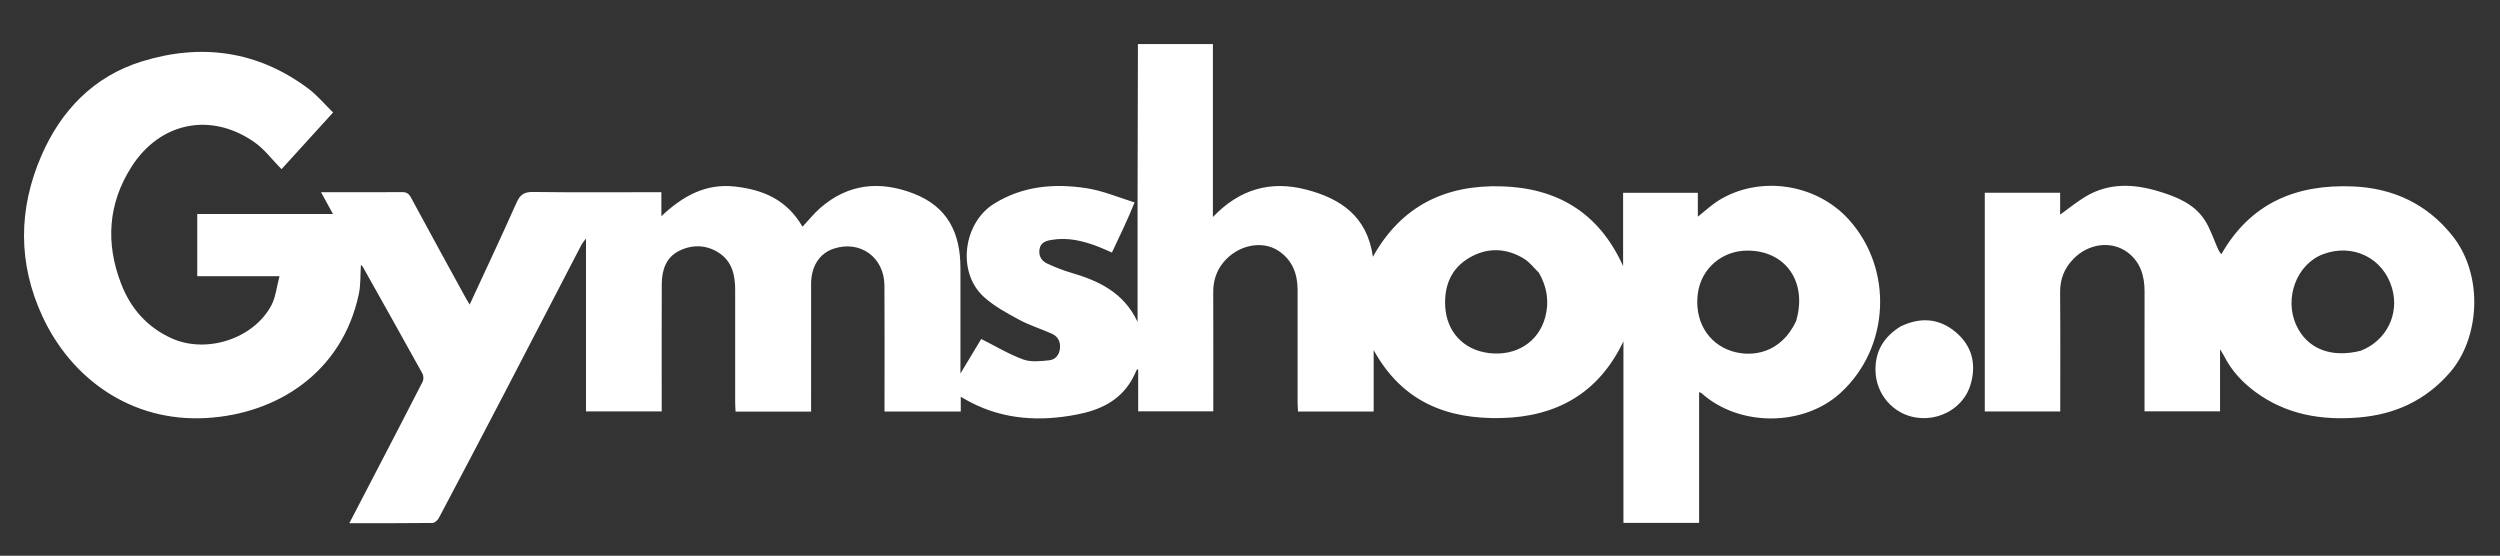 <svg version="1.1" id="Layer_1" xmlns="http://www.w3.org/2000/svg" xmlns:xlink="http://www.w3.org/1999/xlink" x="0px" y="0px"
	 width="100%" viewBox="0 0 1498 333" enable-background="new 0 0 1498 333" xml:space="preserve">
<rect x="0" y="0" width="1498" height="333" fill="#333333" stroke="none"/>
<path fill="#FEFEFE" opacity="00000" stroke="none"
	d="
M1109,334 
	C739.333,334 370.167,334 1,334 
	C1,223 1,112 1,1 
	C500.333,1 999.667,1 1499,1 
	C1499,112 1499,223 1499,334 
	C1369.167,334 1239.333,334 1109,334 
M681.106,120.926 
	C680.754,120.944 680.401,120.963 679.306,120.923 
	C669.801,118.111 660.463,114.185 650.754,112.724 
	C631.573,109.838 612.813,111.4 595.631,122.076 
	C577.11,133.584 573.32,163.081 589.395,177.781 
	C595.49,183.355 603.083,187.465 610.424,191.451 
	C616.656,194.835 623.548,196.984 630.066,199.864 
	C633.783,201.505 635.524,204.498 635.133,208.685 
	C634.754,212.745 632.342,215.522 628.684,215.89 
	C623.524,216.409 617.777,217.104 613.129,215.404 
	C604.54,212.262 596.568,207.437 587.954,203.12 
	C584.361,209.083 580.338,215.761 575.493,223.803 
	C575.493,220.713 575.493,219.116 575.493,217.519 
	C575.493,198.52 575.493,179.521 575.493,160.521 
	C575.493,139.766 567.871,123.833 547.403,115.966 
	C527.163,108.187 508.35,110.029 491.603,124.512 
	C487.758,127.838 484.564,131.915 480.868,135.862 
	C471.492,119.622 457.222,113.658 440.389,111.777 
	C422.994,109.833 409.32,117.258 396.297,129.528 
	C396.297,123.957 396.297,119.743 396.297,115.168 
	C394.105,115.168 392.471,115.168 390.837,115.168 
	C367.004,115.168 343.169,115.359 319.341,115.022 
	C314.021,114.946 311.615,116.691 309.505,121.432 
	C300.468,141.739 290.979,161.846 281.45,182.47 
	C280.401,180.731 279.591,179.492 278.882,178.196 
	C267.965,158.26 257.005,138.346 246.23,118.333 
	C244.917,115.893 243.501,115.089 240.836,115.113 
	C227.504,115.234 214.171,115.168 200.838,115.168 
	C198.269,115.168 195.7,115.168 192.368,115.168 
	C194.917,119.829 197.018,123.672 199.5,128.213 
	C171.968,128.213 145.113,128.213 118.197,128.213 
	C118.197,140.886 118.197,153.003 118.197,165.49 
	C134.319,165.49 150.249,165.49 167.473,165.49 
	C165.773,171.818 165.253,178.024 162.55,183.059 
	C151.792,203.106 123.612,212.114 102.818,202.705 
	C88.157,196.071 78.277,184.809 72.577,170.013 
	C63.232,145.757 64.666,122.14 78.75,100.01 
	C95.836,73.163 126.317,66.959 152.4,85.172 
	C158.482,89.419 163.114,95.743 168.676,101.378 
	C178.745,90.303 189.067,78.949 199.576,67.391 
	C194.407,62.342 190.107,57.119 184.849,53.174 
	C154.476,30.388 120.532,25.797 84.973,36.816 
	C56.342,45.688 36.703,65.942 24.854,93.166 
	C10.896,125.235 10.702,157.825 25.463,189.652 
	C42.678,226.771 78.503,253.032 123.543,250.486 
	C166.061,248.082 205.048,223.207 215.018,176.155 
	C216.186,170.646 215.855,164.819 216.248,158.681 
	C216.895,159.378 217.27,159.655 217.478,160.026 
	C229.408,181.294 241.36,202.551 253.155,223.894 
	C253.86,225.17 253.888,227.455 253.224,228.756 
	C243.308,248.163 233.222,267.484 223.176,286.825 
	C218.667,295.506 214.157,304.187 209.324,313.49 
	C226.567,313.49 242.884,313.561 259.197,313.355 
	C260.496,313.339 262.271,311.672 262.983,310.327 
	C276.117,285.53 289.175,260.692 302.143,235.808 
	C317.642,206.067 333.038,176.271 348.501,146.512 
	C348.958,145.633 349.678,144.891 351.124,142.94 
	C351.124,178.432 351.124,212.474 351.124,246.526 
	C366.477,246.526 381.373,246.526 396.492,246.526 
	C396.492,244.394 396.492,242.568 396.492,240.741 
	C396.492,217.242 396.421,193.743 396.531,170.244 
	C396.57,161.843 399.058,154.153 407.079,150.239 
	C414.936,146.405 423.306,146.613 430.798,151.513 
	C438.684,156.672 440.521,164.855 440.513,173.692 
	C440.493,196.191 440.502,218.69 440.518,241.19 
	C440.519,242.951 440.663,244.712 440.747,246.625 
	C456.022,246.625 470.776,246.625 486,246.625 
	C486,244.639 486,242.853 486,241.068 
	C486,217.402 485.969,193.736 486.013,170.07 
	C486.033,159.536 491.104,151.768 499.576,148.989 
	C515.44,143.785 529.835,154.125 529.958,171.116 
	C530.127,194.447 530,217.78 530,241.113 
	C530,242.894 530,244.675 530,246.582 
	C545.41,246.582 560.315,246.582 575.684,246.582 
	C575.684,243.601 575.684,240.87 575.684,237.717 
	C577.913,238.987 579.571,240.002 581.29,240.9 
	C601.665,251.534 623.164,252.651 645.279,248.383 
	C658.761,245.781 670.586,240.453 677.93,228.021 
	C679.204,225.863 680.192,223.536 681.313,221.288 
	C681.543,221.367 681.772,221.447 682.002,221.526 
	C682.002,229.805 682.002,238.084 682.002,246.474 
	C697.113,246.474 711.979,246.474 727,246.474 
	C727,222.453 727.047,198.79 726.97,175.129 
	C726.948,168.382 728.755,162.436 733.085,157.174 
	C741.658,146.755 756.495,143.634 766.468,150.559 
	C774.498,156.134 777.536,164.257 777.52,173.795 
	C777.481,196.294 777.501,218.794 777.519,241.293 
	C777.52,243.042 777.688,244.792 777.78,246.591 
	C793.104,246.591 807.855,246.591 823.095,246.591 
	C823.095,234.514 823.095,222.67 823.095,209.758 
	C840.21,240.901 867.232,251.298 899.767,250.481 
	C932.958,249.649 958.03,235.451 972.767,204.513 
	C972.767,240.725 972.767,276.937 972.767,313.319 
	C987.991,313.319 1002.77,313.319 1018.101,313.319 
	C1018.101,287.217 1018.101,261.205 1018.101,234.962 
	C1018.94,235.306 1019.285,235.355 1019.499,235.548 
	C1042.052,255.86 1080.705,255.775 1102.936,235.355 
	C1132.515,208.184 1134.641,161.018 1107.624,131.355 
	C1088.019,109.83 1053.98,104.918 1029.54,120.281 
	C1025.425,122.867 1021.836,126.288 1017.341,129.847 
	C1017.341,124.66 1017.341,120.113 1017.341,115.538 
	C1002.083,115.538 987.392,115.538 972.568,115.538 
	C972.568,129.996 972.568,144.084 972.568,159.435 
	C957.979,127.095 932.707,112.529 899.34,111.635 
	C866.202,110.747 839.699,123.232 822.645,153.873 
	C819.234,129.755 803.526,119.014 782.65,113.598 
	C761.35,108.072 742.857,113.231 726.771,130.026 
	C726.771,94.445 726.771,60.5 726.771,26.399 
	C711.753,26.399 697.007,26.399 681.834,26.399 
	C681.834,28.41 681.838,30.205 681.834,32.001 
	C681.767,61.66 681.699,91.32 681.106,120.926 
M1330.911,152.632 
	C1330.317,151.572 1329.641,150.549 1329.142,149.446 
	C1326.51,143.626 1324.583,137.363 1321.177,132.045 
	C1314.824,122.128 1304.264,117.927 1293.58,114.679 
	C1278.717,110.16 1263.816,109.39 1249.821,117.697 
	C1244.619,120.785 1239.897,124.681 1234.431,128.584 
	C1234.431,124.064 1234.431,119.849 1234.431,115.48 
	C1218.993,115.48 1204.115,115.48 1189.281,115.48 
	C1189.281,159.362 1189.281,202.931 1189.281,246.545 
	C1204.463,246.545 1219.361,246.545 1234.493,246.545 
	C1234.493,222.609 1234.634,198.959 1234.414,175.313 
	C1234.34,167.329 1236.881,160.797 1242.386,155.135 
	C1251.35,145.914 1265.16,143.947 1274.905,151.266 
	C1282.496,156.967 1285.037,165.272 1285.016,174.547 
	C1284.966,196.704 1285,218.861 1285,241.018 
	C1285,242.808 1285,244.598 1285,246.462 
	C1300.287,246.462 1315.138,246.462 1330.255,246.462 
	C1330.255,234.187 1330.255,222.281 1330.255,209.309 
	C1331.448,211.28 1332.168,212.313 1332.732,213.426 
	C1337.18,222.213 1343.738,229.215 1351.577,234.959 
	C1370.037,248.485 1391.071,251.989 1413.333,250.153 
	C1435.087,248.358 1453.41,239.973 1468.022,223.164 
	C1485.768,202.749 1488.537,165.084 1469.387,141.145 
	C1454.151,122.098 1433.855,112.689 1409.772,111.703 
	C1376.151,110.327 1348.658,121.449 1330.911,152.632 
M1138.471,195.823 
	C1128.702,201.893 1123.545,210.434 1123.792,222.18 
	C1124.086,236.123 1134.288,248.062 1148.077,250.184 
	C1162.638,252.424 1176.821,243.986 1180.803,230.321 
	C1184.39,218.01 1181.593,207.05 1171.651,198.827 
	C1161.801,190.68 1150.658,189.892 1138.471,195.823 
z"/>
<path fill="#FFFFFF" opacity="1" stroke="none"
	d="
M681.632,120.98 
	C681.699,91.32 681.767,61.66 681.834,32.001 
	C681.838,30.205 681.834,28.41 681.834,26.399 
	C697.007,26.399 711.753,26.399 726.771,26.399 
	C726.771,60.5 726.771,94.445 726.771,130.026 
	C742.857,113.231 761.35,108.072 782.65,113.598 
	C803.526,119.014 819.234,129.755 822.645,153.873 
	C839.699,123.232 866.202,110.747 899.34,111.635 
	C932.707,112.529 957.979,127.095 972.568,159.435 
	C972.568,144.084 972.568,129.996 972.568,115.538 
	C987.392,115.538 1002.083,115.538 1017.341,115.538 
	C1017.341,120.113 1017.341,124.66 1017.341,129.847 
	C1021.836,126.288 1025.425,122.867 1029.54,120.281 
	C1053.98,104.918 1088.019,109.83 1107.624,131.355 
	C1134.641,161.018 1132.515,208.184 1102.936,235.355 
	C1080.705,255.775 1042.052,255.86 1019.499,235.548 
	C1019.285,235.355 1018.94,235.306 1018.101,234.962 
	C1018.101,261.205 1018.101,287.217 1018.101,313.319 
	C1002.77,313.319 987.991,313.319 972.767,313.319 
	C972.767,276.937 972.767,240.725 972.767,204.513 
	C958.03,235.451 932.958,249.649 899.767,250.481 
	C867.232,251.298 840.21,240.901 823.095,209.758 
	C823.095,222.67 823.095,234.514 823.095,246.591 
	C807.855,246.591 793.104,246.591 777.78,246.591 
	C777.688,244.792 777.52,243.042 777.519,241.293 
	C777.501,218.794 777.481,196.294 777.52,173.795 
	C777.536,164.257 774.498,156.134 766.468,150.559 
	C756.495,143.634 741.658,146.755 733.085,157.174 
	C728.755,162.436 726.948,168.382 726.97,175.129 
	C727.047,198.79 727,222.453 727,246.474 
	C711.979,246.474 697.113,246.474 682.002,246.474 
	C682.002,238.084 682.002,229.805 682.002,221.526 
	C681.772,221.447 681.543,221.367 681.313,221.288 
	C680.192,223.536 679.204,225.863 677.93,228.021 
	C670.586,240.453 658.761,245.781 645.279,248.383 
	C623.164,252.651 601.665,251.534 581.29,240.9 
	C579.571,240.002 577.913,238.987 575.684,237.717 
	C575.684,240.87 575.684,243.601 575.684,246.582 
	C560.315,246.582 545.41,246.582 530,246.582 
	C530,244.675 530,242.894 530,241.113 
	C530,217.78 530.127,194.447 529.958,171.116 
	C529.835,154.125 515.44,143.785 499.576,148.989 
	C491.104,151.768 486.033,159.536 486.013,170.07 
	C485.969,193.736 486,217.402 486,241.068 
	C486,242.853 486,244.639 486,246.625 
	C470.776,246.625 456.022,246.625 440.747,246.625 
	C440.663,244.712 440.519,242.951 440.518,241.19 
	C440.502,218.69 440.493,196.191 440.513,173.692 
	C440.521,164.855 438.684,156.672 430.798,151.513 
	C423.306,146.613 414.936,146.405 407.079,150.239 
	C399.058,154.153 396.57,161.843 396.531,170.244 
	C396.421,193.743 396.492,217.242 396.492,240.741 
	C396.492,242.568 396.492,244.394 396.492,246.526 
	C381.373,246.526 366.477,246.526 351.124,246.526 
	C351.124,212.474 351.124,178.432 351.124,142.94 
	C349.678,144.891 348.958,145.633 348.501,146.512 
	C333.038,176.271 317.642,206.067 302.143,235.808 
	C289.175,260.692 276.117,285.53 262.983,310.327 
	C262.271,311.672 260.496,313.339 259.197,313.355 
	C242.884,313.561 226.567,313.49 209.324,313.49 
	C214.157,304.187 218.667,295.506 223.176,286.825 
	C233.222,267.484 243.308,248.163 253.224,228.756 
	C253.888,227.455 253.86,225.17 253.155,223.894 
	C241.36,202.551 229.408,181.294 217.478,160.026 
	C217.27,159.655 216.895,159.378 216.248,158.681 
	C215.855,164.819 216.186,170.646 215.018,176.155 
	C205.048,223.207 166.061,248.082 123.543,250.486 
	C78.503,253.032 42.678,226.771 25.463,189.652 
	C10.702,157.825 10.896,125.235 24.854,93.166 
	C36.703,65.942 56.342,45.688 84.973,36.816 
	C120.532,25.797 154.476,30.388 184.849,53.174 
	C190.107,57.119 194.407,62.342 199.576,67.391 
	C189.067,78.949 178.745,90.303 168.676,101.378 
	C163.114,95.743 158.482,89.419 152.4,85.172 
	C126.317,66.959 95.836,73.163 78.75,100.01 
	C64.666,122.14 63.232,145.757 72.577,170.013 
	C78.277,184.809 88.157,196.071 102.818,202.705 
	C123.612,212.114 151.792,203.106 162.55,183.059 
	C165.253,178.024 165.773,171.818 167.473,165.49 
	C150.249,165.49 134.319,165.49 118.197,165.49 
	C118.197,153.003 118.197,140.886 118.197,128.213 
	C145.113,128.213 171.968,128.213 199.5,128.213 
	C197.018,123.672 194.917,119.829 192.368,115.168 
	C195.7,115.168 198.269,115.168 200.838,115.168 
	C214.171,115.168 227.504,115.234 240.836,115.113 
	C243.501,115.089 244.917,115.893 246.23,118.333 
	C257.005,138.346 267.965,158.26 278.882,178.196 
	C279.591,179.492 280.401,180.731 281.45,182.47 
	C290.979,161.846 300.468,141.739 309.505,121.432 
	C311.615,116.691 314.021,114.946 319.341,115.022 
	C343.169,115.359 367.004,115.168 390.837,115.168 
	C392.471,115.168 394.105,115.168 396.297,115.168 
	C396.297,119.743 396.297,123.957 396.297,129.528 
	C409.32,117.258 422.994,109.833 440.389,111.777 
	C457.222,113.658 471.492,119.622 480.868,135.862 
	C484.564,131.915 487.758,127.838 491.603,124.512 
	C508.35,110.029 527.163,108.187 547.403,115.966 
	C567.871,123.833 575.493,139.766 575.493,160.521 
	C575.493,179.521 575.493,198.52 575.493,217.519 
	C575.493,219.116 575.493,220.713 575.493,223.803 
	C580.338,215.761 584.361,209.083 587.954,203.12 
	C596.568,207.437 604.54,212.262 613.129,215.404 
	C617.777,217.104 623.524,216.409 628.684,215.89 
	C632.342,215.522 634.754,212.745 635.133,208.685 
	C635.524,204.498 633.783,201.505 630.066,199.864 
	C623.548,196.984 616.656,194.835 610.424,191.451 
	C603.083,187.465 595.49,183.355 589.395,177.781 
	C573.32,163.081 577.11,133.584 595.631,122.076 
	C612.813,111.4 631.573,109.838 650.754,112.724 
	C660.463,114.185 669.801,118.111 679.848,121.312 
	C675.713,131.502 671.038,141.301 666.261,151.315 
	C663.131,149.967 660.609,148.784 658.016,147.783 
	C648.945,144.285 639.698,142.04 629.857,143.777 
	C626.343,144.397 623.401,145.51 622.843,149.564 
	C622.291,153.574 624.214,156.448 627.638,158.002 
	C632.151,160.051 636.782,161.962 641.536,163.334 
	C658.357,168.187 673.432,175.322 681.632,192.877 
	C681.632,168.433 681.632,144.706 681.632,120.98 
M1076.171,192.555 
	C1083.204,169.111 1070.086,150.088 1046.937,150.16 
	C1032.001,150.207 1019.678,160.651 1017.447,175.154 
	C1014.902,191.7 1023.161,205.954 1037.978,210.497 
	C1049.898,214.153 1066.975,211.818 1076.171,192.555 
M922.162,163.492 
	C919.195,160.627 916.62,157.123 913.188,155.016 
	C902.56,148.492 891.192,148.166 880.508,154.392 
	C869.708,160.687 865.344,170.899 865.959,183.395 
	C866.713,198.718 876.889,209.749 892.295,211.581 
	C908.455,213.502 921.912,204.955 925.893,190.082 
	C928.32,181.013 927.149,172.317 922.162,163.492 
z"/>
<path fill="#FFFFFF" opacity="1" stroke="none"
	d="
M1331.064,152.281 
	C1348.658,121.449 1376.151,110.327 1409.772,111.703 
	C1433.855,112.689 1454.151,122.098 1469.387,141.145 
	C1488.537,165.084 1485.768,202.749 1468.022,223.164 
	C1453.41,239.973 1435.087,248.358 1413.333,250.153 
	C1391.071,251.989 1370.037,248.485 1351.577,234.959 
	C1343.738,229.215 1337.18,222.213 1332.732,213.426 
	C1332.168,212.313 1331.448,211.28 1330.255,209.309 
	C1330.255,222.281 1330.255,234.187 1330.255,246.462 
	C1315.138,246.462 1300.287,246.462 1285,246.462 
	C1285,244.598 1285,242.808 1285,241.018 
	C1285,218.861 1284.966,196.704 1285.016,174.547 
	C1285.037,165.272 1282.496,156.967 1274.905,151.266 
	C1265.16,143.947 1251.35,145.914 1242.386,155.135 
	C1236.881,160.797 1234.34,167.329 1234.414,175.313 
	C1234.634,198.959 1234.493,222.609 1234.493,246.545 
	C1219.361,246.545 1204.463,246.545 1189.281,246.545 
	C1189.281,202.931 1189.281,159.362 1189.281,115.48 
	C1204.115,115.48 1218.993,115.48 1234.431,115.48 
	C1234.431,119.849 1234.431,124.064 1234.431,128.584 
	C1239.897,124.681 1244.619,120.785 1249.821,117.697 
	C1263.816,109.39 1278.717,110.16 1293.58,114.679 
	C1304.264,117.927 1314.824,122.128 1321.177,132.045 
	C1324.583,137.363 1326.51,143.626 1329.142,149.446 
	C1329.641,150.549 1330.317,151.572 1331.064,152.281 
M1414.535,210.177 
	C1429.904,204.17 1437.833,188.365 1433.33,172.713 
	C1428.128,154.632 1409.84,145.604 1392.003,152.31 
	C1376.176,158.261 1368.481,178.645 1375.94,194.862 
	C1382.39,208.886 1396.51,214.689 1414.535,210.177 
z"/>
<path fill="#FFFFFF" opacity="1" stroke="none"
	d="
M1138.791,195.618 
	C1150.658,189.892 1161.801,190.68 1171.651,198.827 
	C1181.593,207.05 1184.39,218.01 1180.803,230.321 
	C1176.821,243.986 1162.638,252.424 1148.077,250.184 
	C1134.288,248.062 1124.086,236.123 1123.792,222.18 
	C1123.545,210.434 1128.702,201.893 1138.791,195.618 
z"/>
<path fill="#F3F3F3" opacity="00000" stroke="none"
	d="
M681.369,120.953 
	C681.632,144.706 681.632,168.433 681.632,192.877 
	C673.432,175.322 658.357,168.187 641.536,163.334 
	C636.782,161.962 632.151,160.051 627.638,158.002 
	C624.214,156.448 622.291,153.574 622.843,149.564 
	C623.401,145.51 626.343,144.397 629.857,143.777 
	C639.698,142.04 648.945,144.285 658.016,147.783 
	C660.609,148.784 663.131,149.967 666.261,151.315 
	C671.038,141.301 675.713,131.502 680.219,121.342 
	C680.401,120.963 680.754,120.944 681.369,120.953 
z"/>
<path fill="#FBFBFB" opacity="00000" stroke="none"
	d="
M1076.097,192.942 
	C1066.975,211.818 1049.898,214.153 1037.978,210.497 
	C1023.161,205.954 1014.902,191.7 1017.447,175.154 
	C1019.678,160.651 1032.001,150.207 1046.937,150.16 
	C1070.086,150.088 1083.204,169.111 1076.097,192.942 
z"/>
<path fill="#FCFCFC" opacity="00000" stroke="none"
	d="
M922.372,163.794 
	C927.149,172.317 928.32,181.013 925.893,190.082 
	C921.912,204.955 908.455,213.502 892.295,211.581 
	C876.889,209.749 866.713,198.718 865.959,183.395 
	C865.344,170.899 869.708,160.687 880.508,154.392 
	C891.192,148.166 902.56,148.492 913.188,155.016 
	C916.62,157.123 919.195,160.627 922.372,163.794 
z"/>
<path fill="#FBFBFB" opacity="00000" stroke="none"
	d="
M1414.148,210.291 
	C1396.51,214.689 1382.39,208.886 1375.94,194.862 
	C1368.481,178.645 1376.176,158.261 1392.003,152.31 
	C1409.84,145.604 1428.128,154.632 1433.33,172.713 
	C1437.833,188.365 1429.904,204.17 1414.148,210.291 
z"/>
</svg>